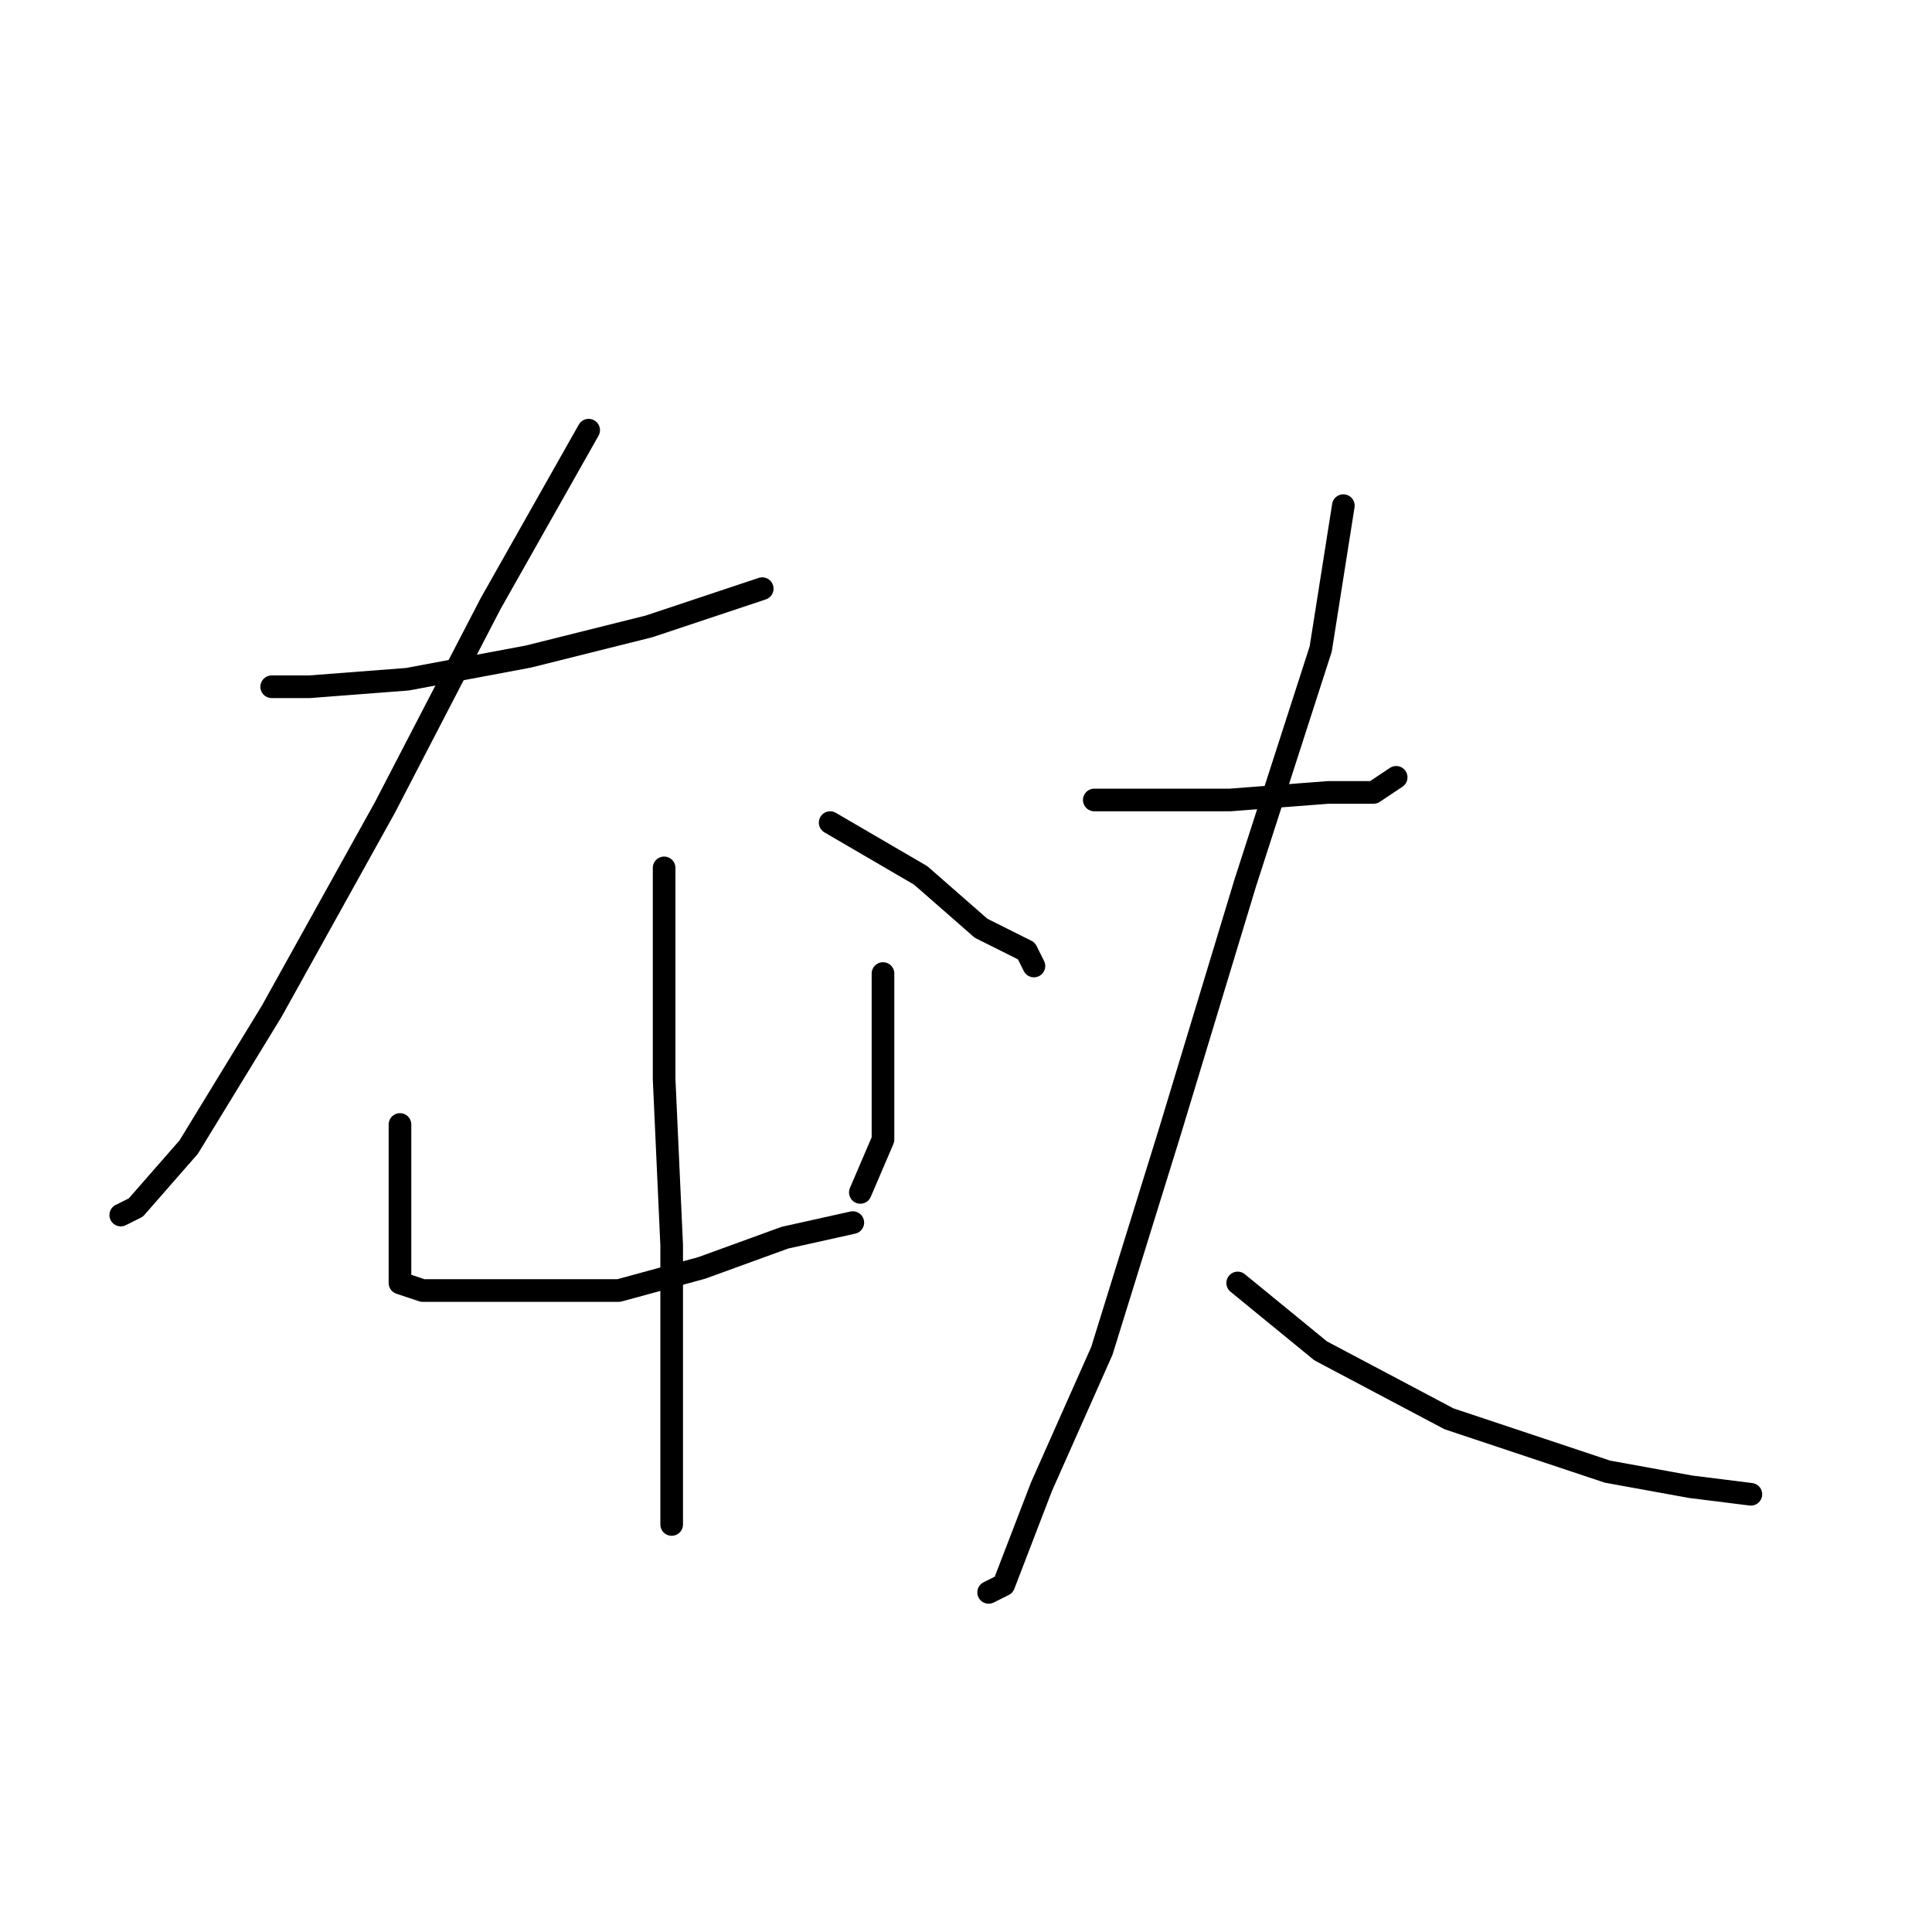 <?xml version="1.0" standalone="no"?>
    <svg width="256" height="256" xmlns="http://www.w3.org/2000/svg" version="1.1">
    <polyline stroke="black" stroke-width="3" stroke-linecap="round" fill="transparent" stroke-linejoin="round" points="36 91 41 91 54 90 70 87 86 83 101 78 101 78 " />
        <polyline stroke="black" stroke-width="3" stroke-linecap="round" fill="transparent" stroke-linejoin="round" points="78 57 65 80 51 107 36 134 25 152 18 160 16 161 16 161 " />
        <polyline stroke="black" stroke-width="3" stroke-linecap="round" fill="transparent" stroke-linejoin="round" points="110 109 122 116 130 123 136 126 137 128 137 128 " />
        <polyline stroke="black" stroke-width="3" stroke-linecap="round" fill="transparent" stroke-linejoin="round" points="53 149 53 159 53 165 53 168 53 169 53 170 56 171 63 171 73 171 82 171 93 168 104 164 113 162 113 162 " />
        <polyline stroke="black" stroke-width="3" stroke-linecap="round" fill="transparent" stroke-linejoin="round" points="117 129 117 139 117 151 114 158 114 158 " />
        <polyline stroke="black" stroke-width="3" stroke-linecap="round" fill="transparent" stroke-linejoin="round" points="88 115 88 127 88 143 89 165 89 185 89 198 89 202 89 202 " />
        <polyline stroke="black" stroke-width="3" stroke-linecap="round" fill="transparent" stroke-linejoin="round" points="145 106 148 106 163 106 176 105 182 105 185 103 185 103 " />
        <polyline stroke="black" stroke-width="3" stroke-linecap="round" fill="transparent" stroke-linejoin="round" points="178 67 175 86 165 117 155 150 146 179 138 197 133 210 131 211 131 211 " />
        <polyline stroke="black" stroke-width="3" stroke-linecap="round" fill="transparent" stroke-linejoin="round" points="164 170 175 179 192 188 213 195 224 197 232 198 232 198 " />
        </svg>